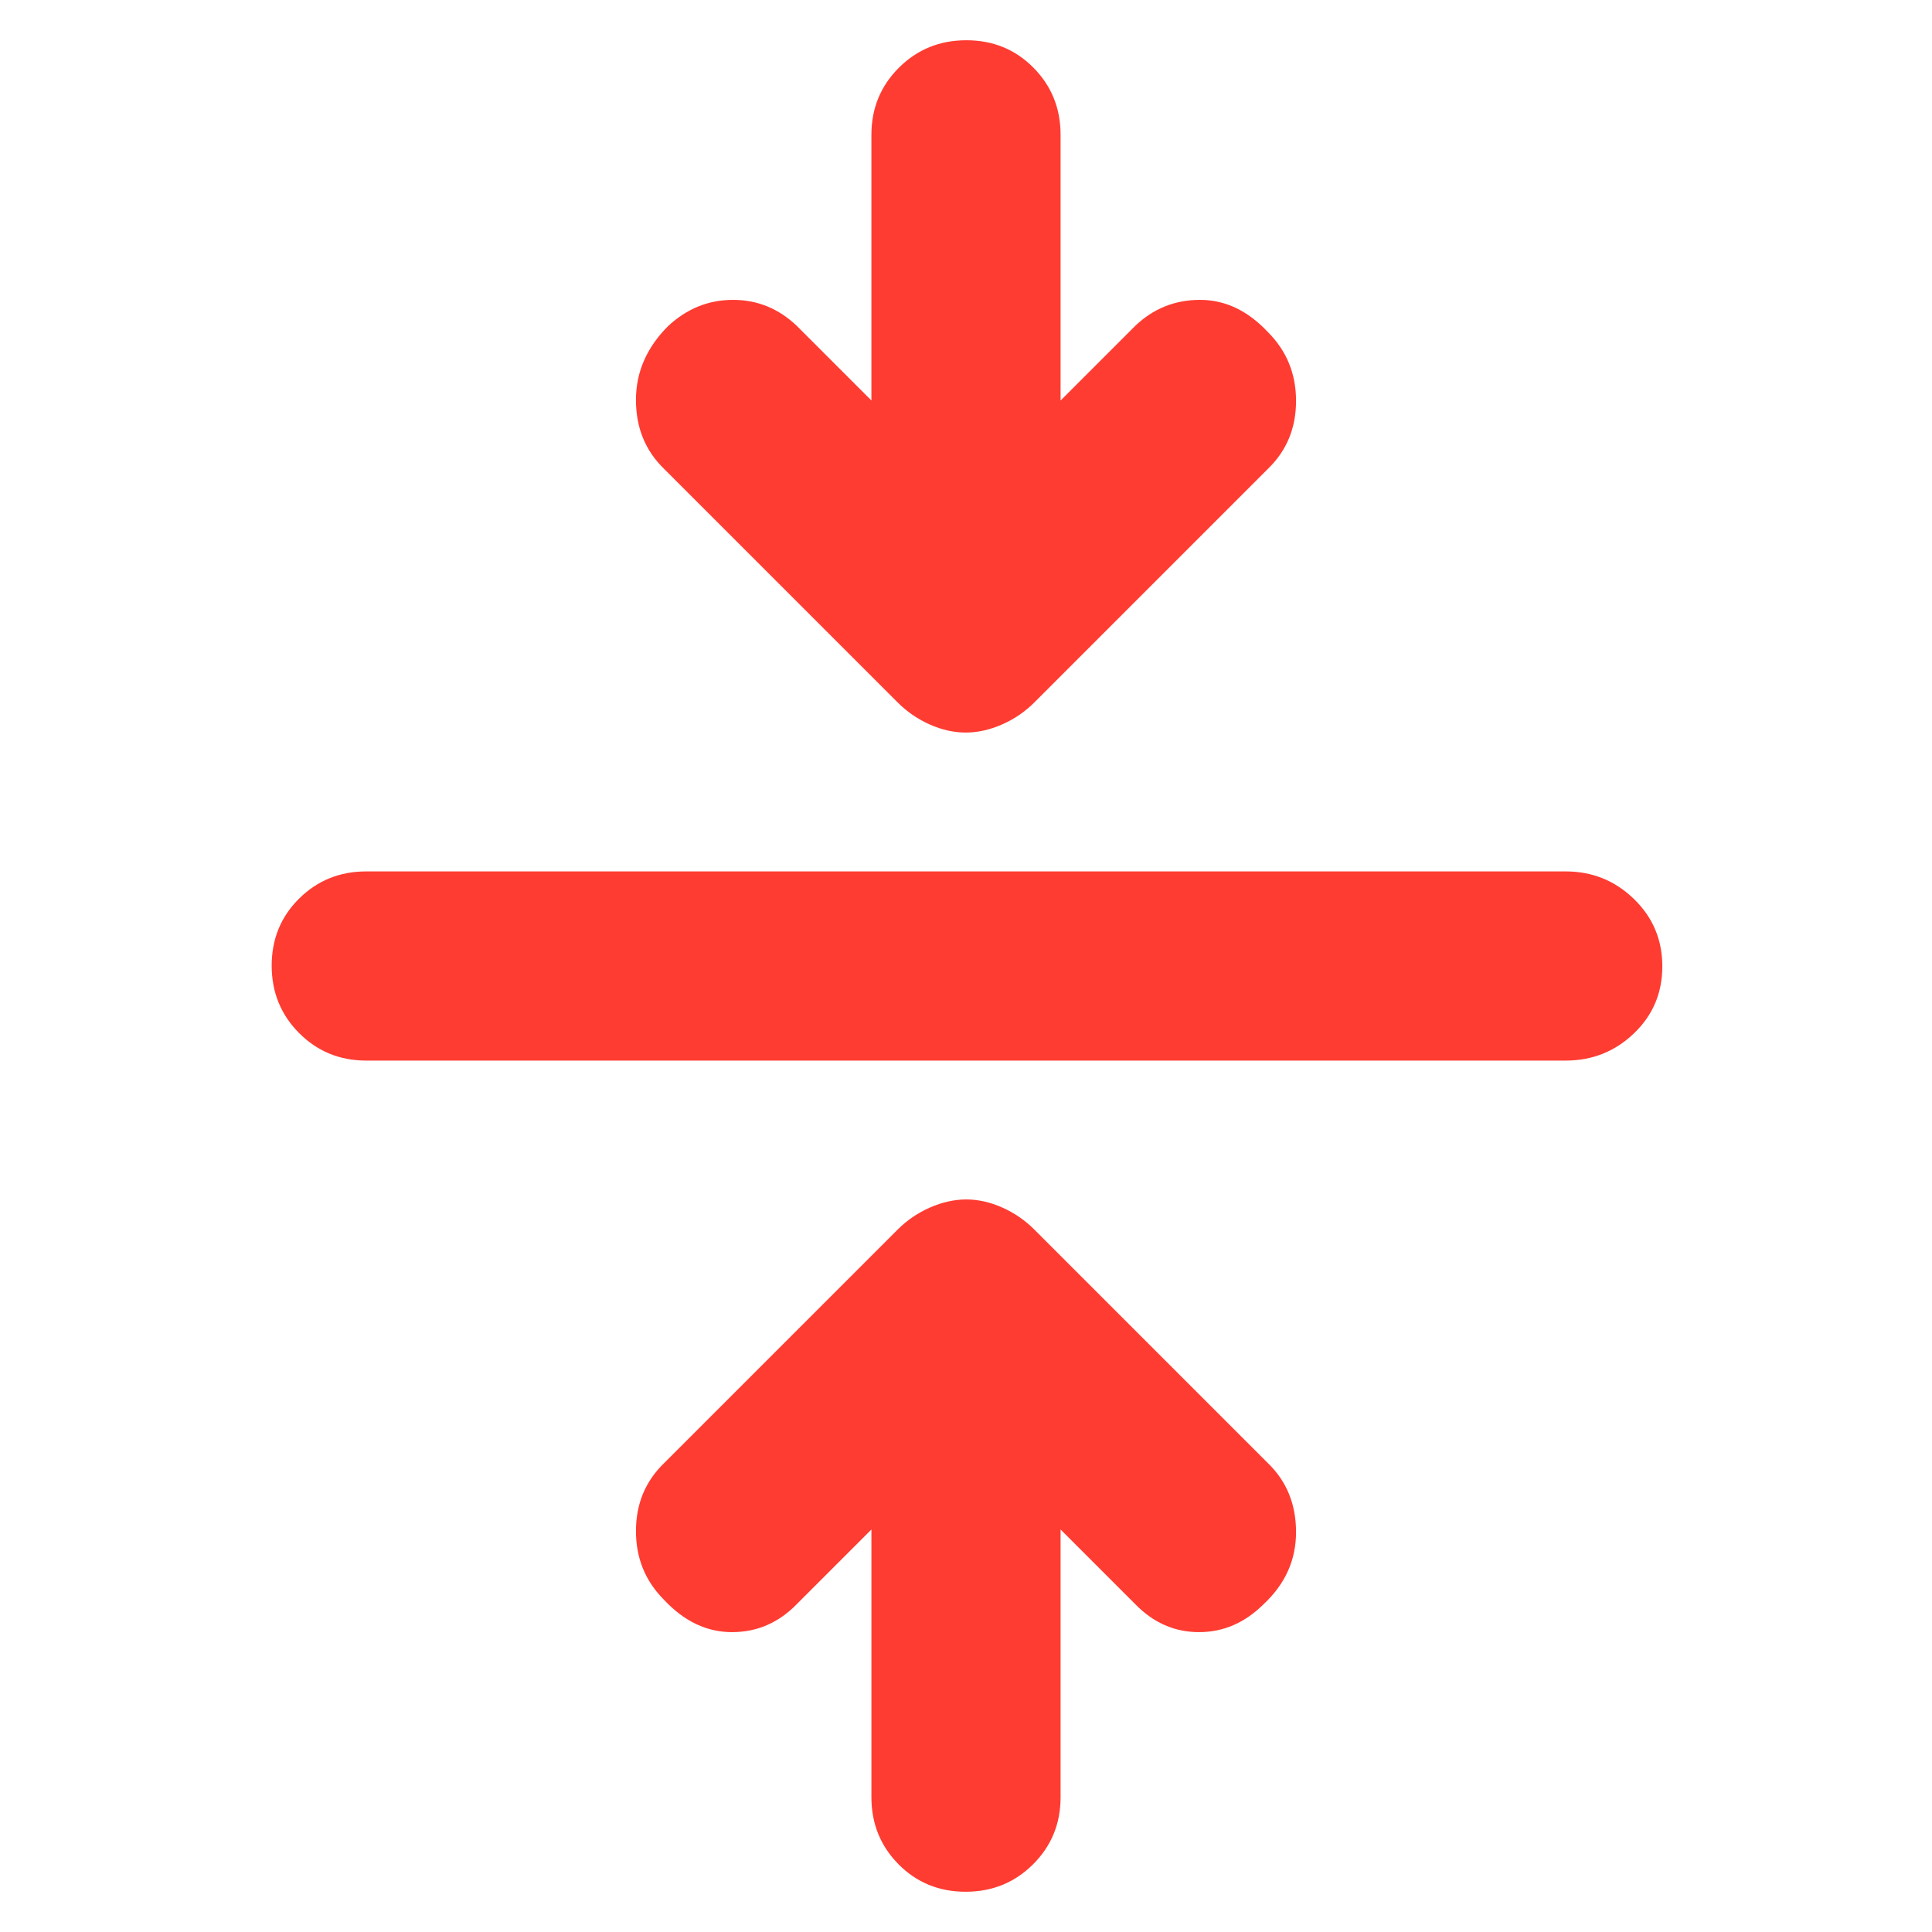 <svg xmlns="http://www.w3.org/2000/svg" height="48" viewBox="0 -960 960 960" width="48"><path fill="rgb(255, 60, 50)" d="m433-200-37 37q-13.56 14-32.28 14T330-165q-14-14-14-34.22T330-233l116-116q7-7 16.13-11 9.14-4 18-4 8.87 0 17.87 4 9 4 16 11l116 116q14 13.56 14 34.28T628-163q-14 14-32.22 14T564-163l-37-37v133q0 19.75-13.68 33.37Q499.65-20 479.82-20 460-20 446.5-33.63 433-47.25 433-67v-133ZM182-433q-19.75 0-33.37-13.68Q135-460.35 135-480.18q0-19.82 13.63-33.32Q162.25-527 182-527h596q19.75 0 33.88 13.68Q826-499.65 826-479.82q0 19.82-14.12 33.32Q797.75-433 778-433H182Zm251-328v-132q0-19.75 13.68-33.38Q460.35-940 480.18-940q19.82 0 33.32 13.62Q527-912.75 527-893v132l37-37q13.56-13 32.28-13T630-795q14 14 14 34.22T630-727L514-611q-7 7-16.13 11-9.14 4-18 4-8.87 0-17.87-4-9-4-16-11L330-727q-14-13.56-14-34.28T332-798q14-13 32.22-13T396-798l37 37Z"/></svg>